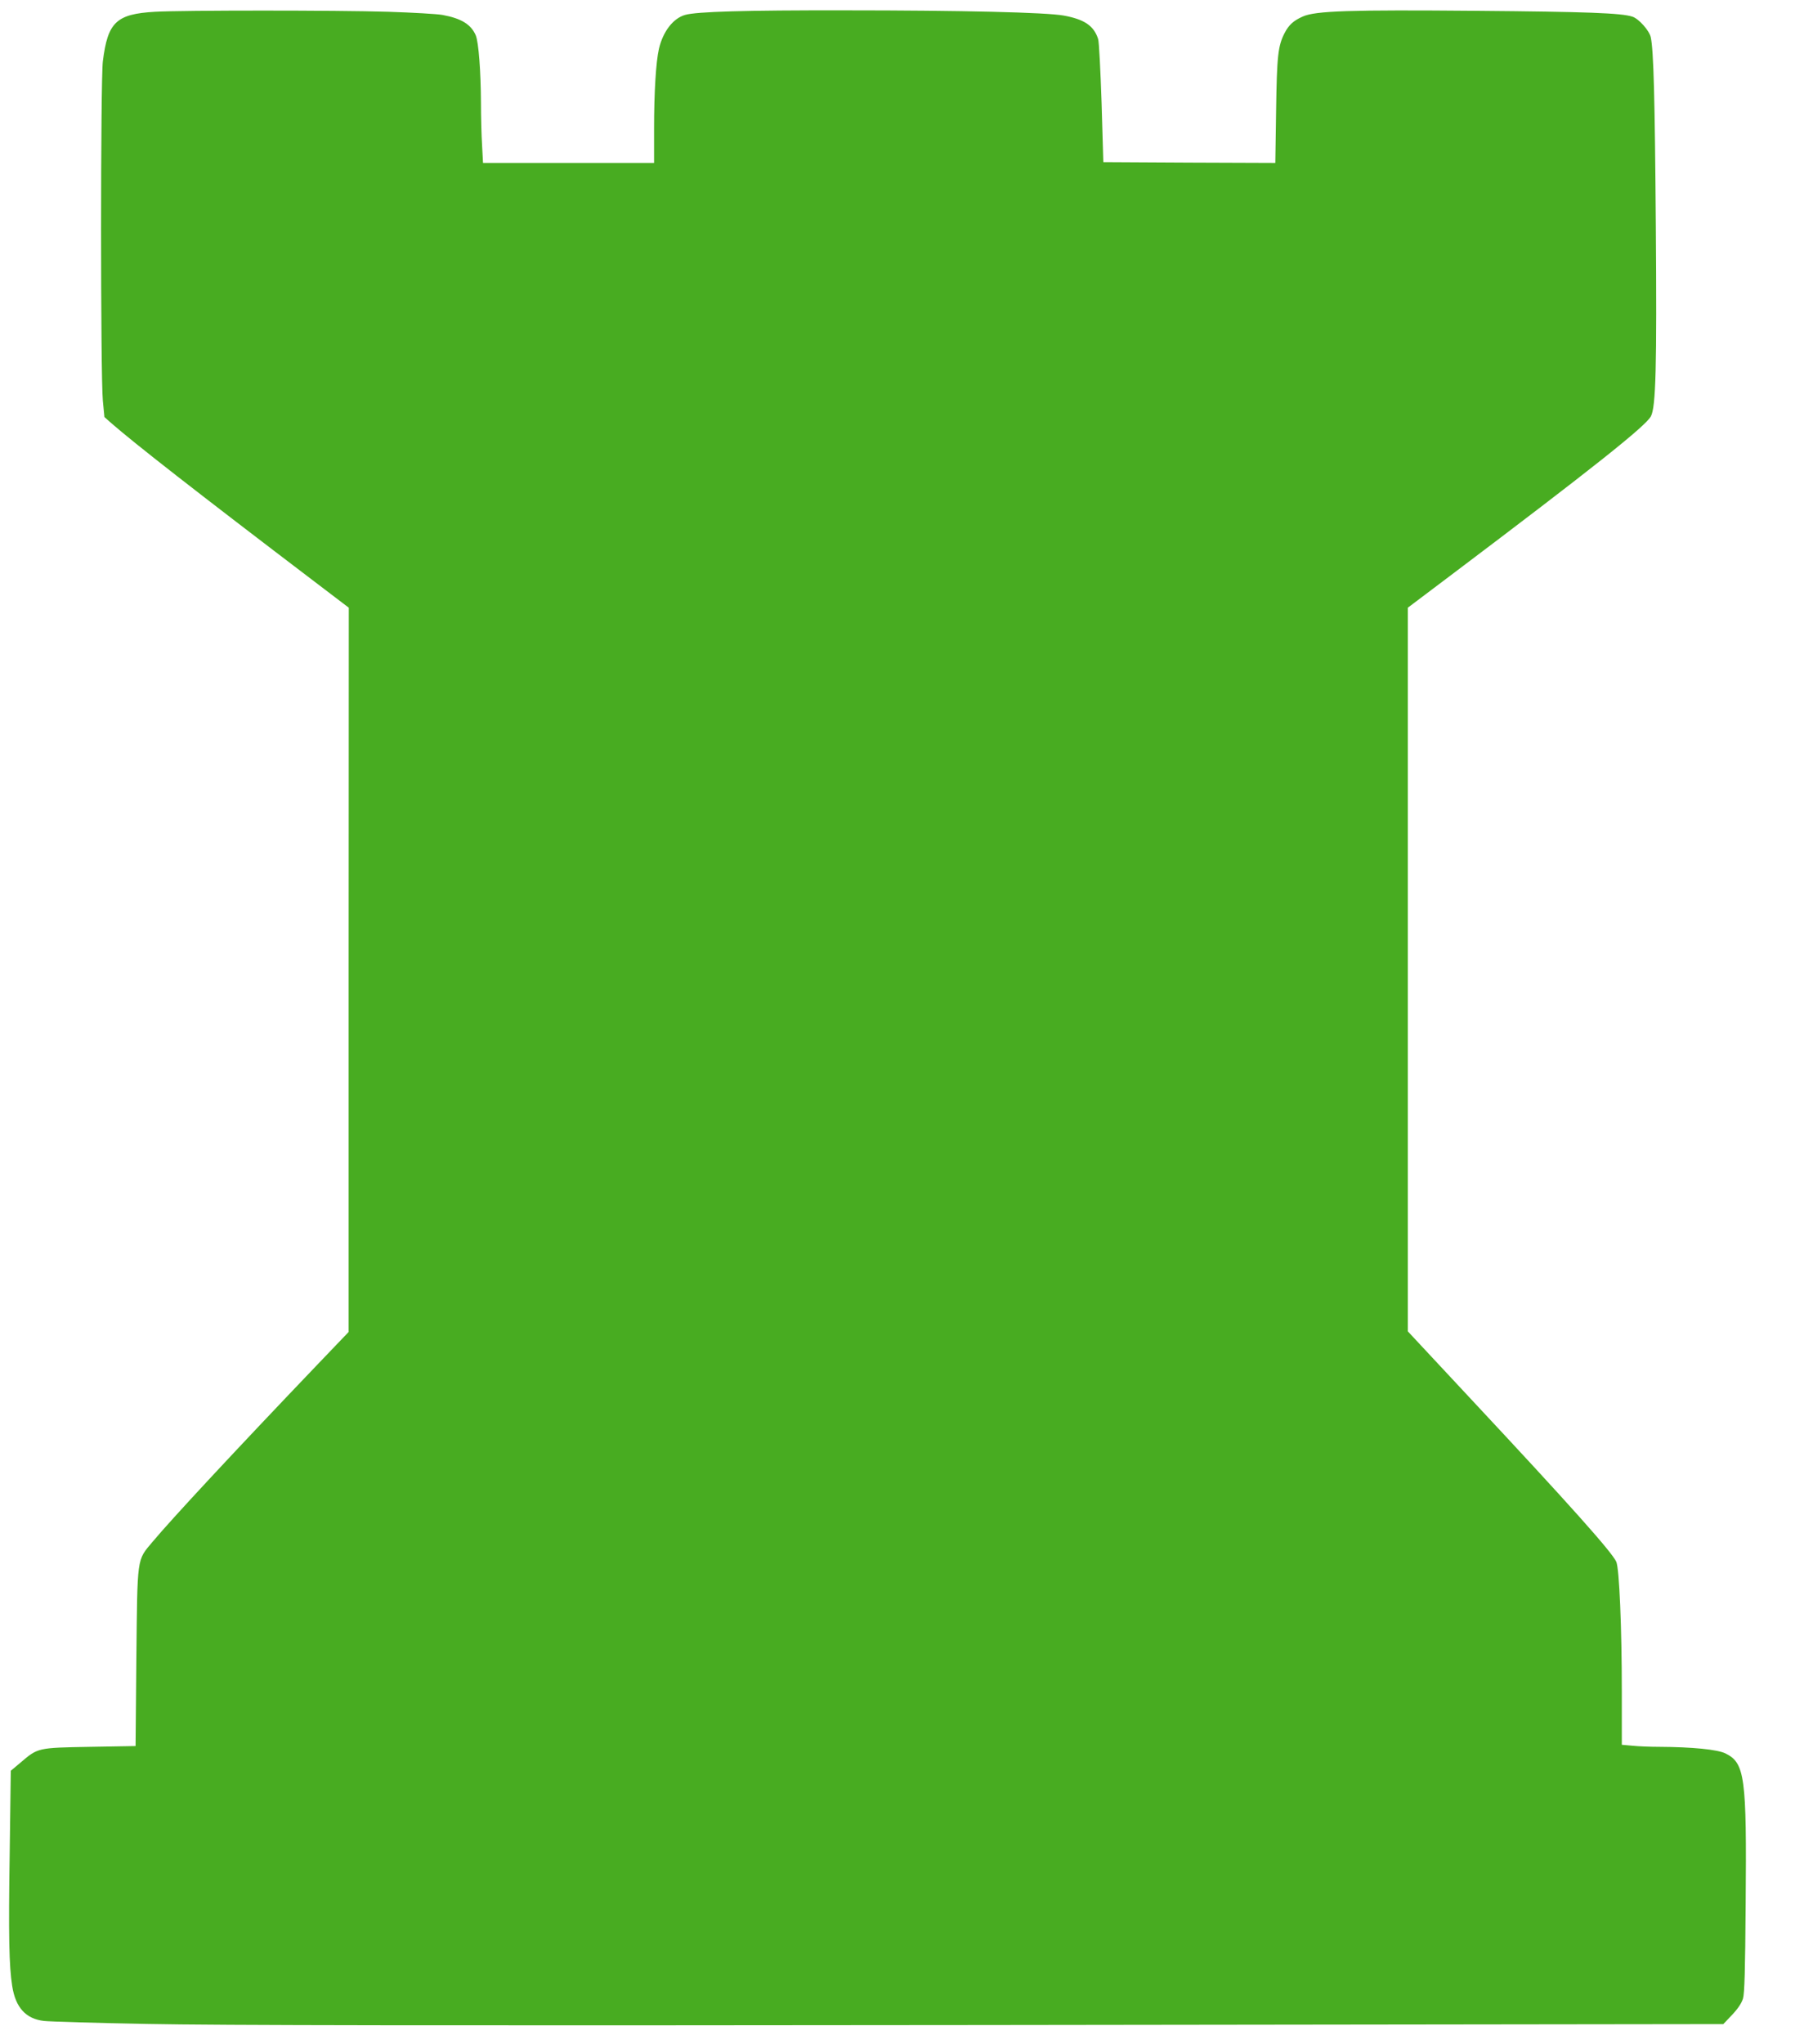 <?xml version="1.0" encoding="utf-8"?>
<svg id="master-artboard" viewBox="0 0 676.394 766.043" version="1.1" xmlns="http://www.w3.org/2000/svg" x="0px" y="0px" style="enable-background:new 0 0 1400 980;" width="676.394px" height="766.043px"><rect id="ee-background" x="0" y="0" width="676.394" height="766.043" style="fill: white; fill-opacity: 0; pointer-events: none;"/><defs><style id="ee-google-fonts">@import url(https://fonts.googleapis.com/css?family=Rubik:300,300italic,400,400italic,500,500italic,700,700italic,900,900italic);</style></defs>








































<g transform="matrix(0.59, 0, 0, 0.59, 3.338, 3.822)"><g transform="translate(0,1280) scale(0.1,-0.1)" fill="#48ac21" stroke="none">
<path d="M929 12790 c-247 -14 -301 -66 -332 -315 -15 -128 -15 -1996 0 -2155&#10;l10 -104 44 -39 c148 -129 534 -431 1292 -1007 l217 -165 -1 -2300 0 -2300&#10;-201 -210 c-525 -549 -923 -977 -1046 -1124 -100 -119 -95 -88 -102 -736 l-5&#10;-560 -290 -5 c-332 -6 -330 -5 -441 -100 l-62 -52 -7 -527 c-8 -519 -4 -715&#10;16 -840 21 -137 87 -209 202 -222 34 -4 330 -13 657 -19 440 -9 1820 -11 5305&#10;-7 l4710 6 56 59 c37 39 60 74 69 103 10 33 14 185 17 602 7 808 -5 894 -128&#10;955 -50 25 -211 41 -419 42 -58 0 -135 3 -172 7 l-68 6 0 338 c0 406 -16 780&#10;-35 824 -27 61 -292 358 -922 1032 l-403 432 0 2298 0 2298 272 205 c898 677&#10;1242 950 1273 1011 31 60 38 304 31 1214 -6 810 -14 1108 -32 1193 -9 42 -76&#10;118 -117 131 -69 23 -289 31 -987 37 -809 7 -1026 0 -1107 -36 -59 -26 -89&#10;-53 -116 -105 -42 -82 -49 -144 -54 -493 l-5 -332 -547 2 -546 3 -11 375 c-7&#10;206 -16 390 -22 407 -27 84 -87 125 -219 149 -111 20 -641 33 -1393 33 -632 1&#10;-941 -8 -1013 -29 -76 -22 -140 -105 -166 -215 -19 -83 -31 -277 -31 -507 l0&#10;-218 -543 0 -544 0 -6 113 c-4 61 -7 182 -7 267 -1 204 -15 386 -33 430 -30&#10;70 -92 108 -212 130 -33 6 -188 15 -345 20 -323 10 -1306 10 -1481 0z"/>
</g></g></svg>